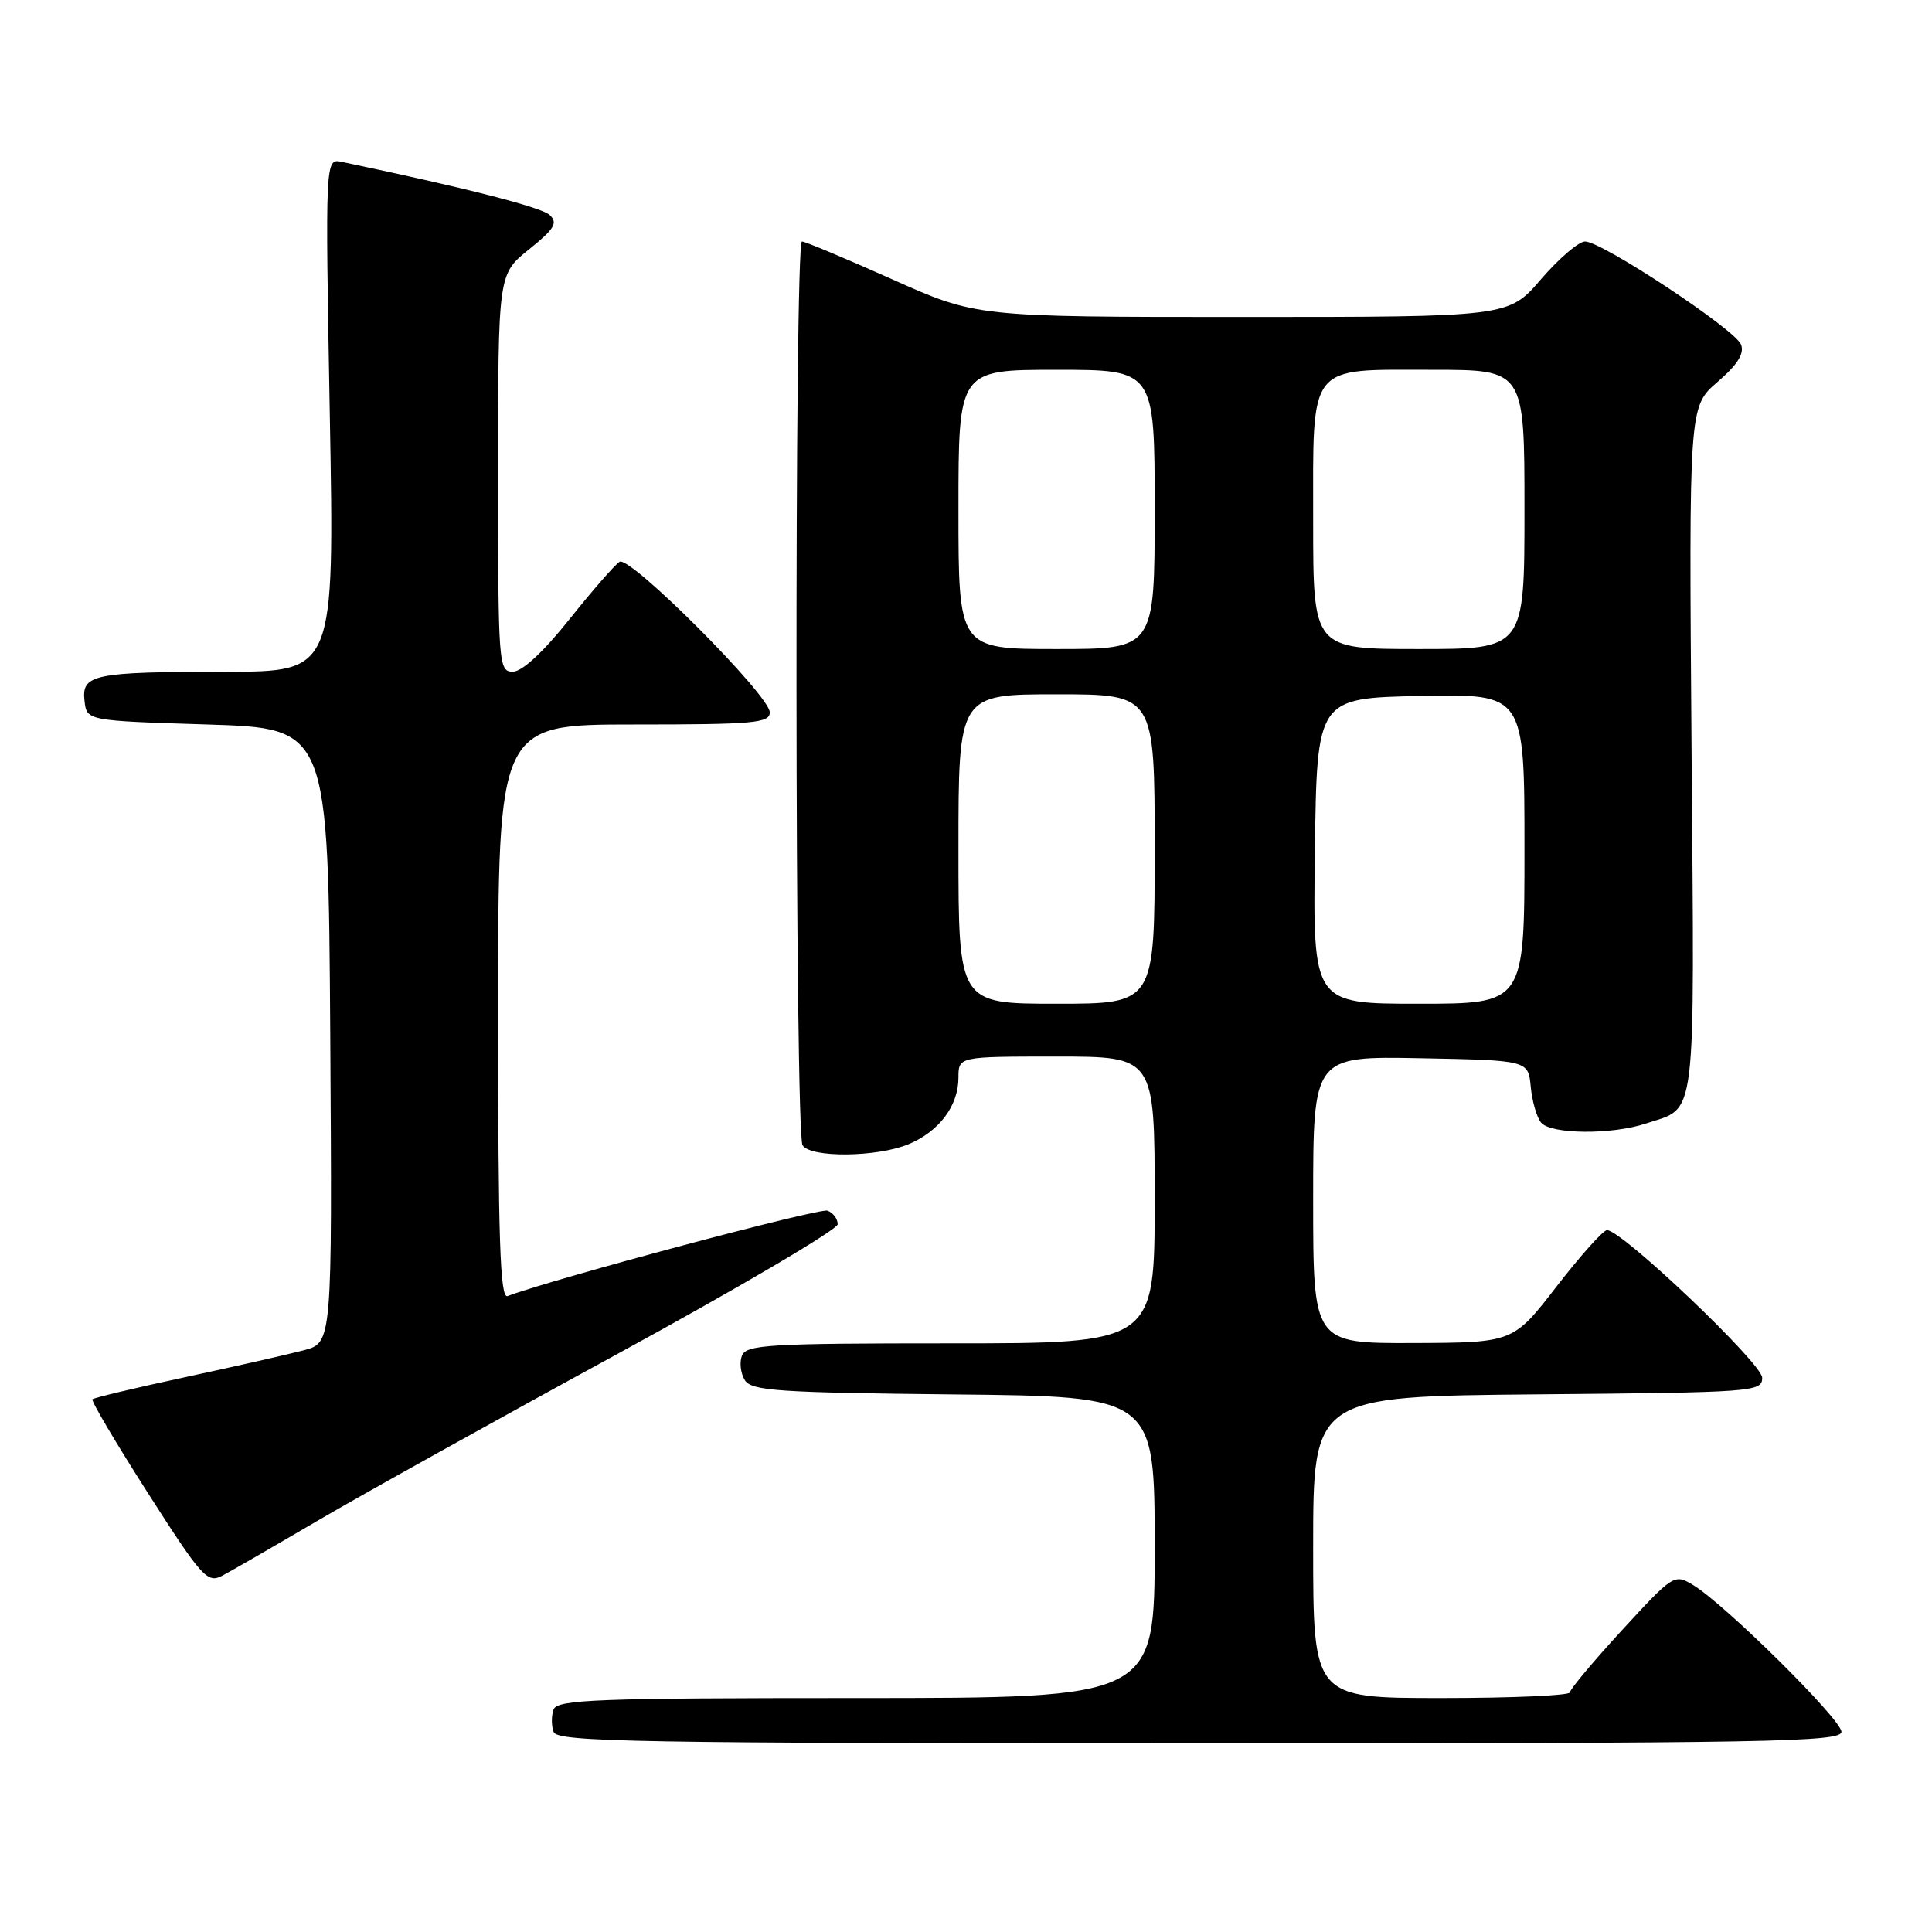 <?xml version="1.0" encoding="UTF-8" standalone="no"?>
<!DOCTYPE svg PUBLIC "-//W3C//DTD SVG 1.1//EN" "http://www.w3.org/Graphics/SVG/1.1/DTD/svg11.dtd" >
<svg xmlns="http://www.w3.org/2000/svg" xmlns:xlink="http://www.w3.org/1999/xlink" version="1.1" viewBox="0 0 256 256">
 <g >
 <path fill="currentColor"
d=" M 244.00 229.47 C 244.00 227.84 228.52 212.52 224.31 210.00 C 221.86 208.53 221.68 208.65 214.93 216.00 C 211.14 220.12 208.03 223.84 208.02 224.25 C 208.01 224.66 200.35 225.00 191.00 225.00 C 174.00 225.00 174.00 225.00 174.00 205.01 C 174.00 185.03 174.00 185.03 203.75 184.76 C 232.42 184.51 233.50 184.43 233.50 182.56 C 233.50 180.68 214.92 163.00 212.94 163.00 C 212.44 163.00 209.43 166.36 206.26 170.46 C 200.50 177.91 200.50 177.91 187.25 177.96 C 174.00 178.00 174.00 178.00 174.00 158.97 C 174.00 139.95 174.00 139.95 188.25 140.22 C 202.50 140.50 202.50 140.50 202.83 144.00 C 203.01 145.92 203.63 148.06 204.20 148.75 C 205.50 150.31 213.56 150.38 218.10 148.87 C 224.90 146.61 224.53 149.66 224.14 99.41 C 223.79 53.89 223.79 53.89 227.57 50.62 C 230.23 48.33 231.16 46.85 230.70 45.66 C 229.94 43.67 212.28 32.00 210.03 32.00 C 209.19 32.00 206.56 34.25 204.19 37.00 C 199.89 42.00 199.89 42.00 164.63 42.00 C 129.37 42.00 129.37 42.00 118.20 37.00 C 112.05 34.25 106.68 32.00 106.26 32.00 C 105.25 32.00 105.32 150.13 106.34 151.75 C 107.39 153.44 116.22 153.35 120.40 151.61 C 124.46 149.91 127.00 146.51 127.00 142.78 C 127.00 140.00 127.00 140.00 140.00 140.00 C 153.00 140.00 153.00 140.00 153.00 159.00 C 153.00 178.00 153.00 178.00 125.97 178.00 C 101.87 178.00 98.87 178.18 98.31 179.64 C 97.96 180.54 98.14 182.00 98.70 182.89 C 99.59 184.29 103.11 184.53 126.36 184.77 C 153.00 185.03 153.00 185.03 153.00 205.02 C 153.00 225.00 153.00 225.00 113.47 225.00 C 79.25 225.00 73.86 225.20 73.36 226.50 C 73.05 227.32 73.05 228.68 73.36 229.50 C 73.87 230.82 84.31 231.00 158.97 231.00 C 234.71 231.00 244.00 230.83 244.00 229.47 Z  M 42.00 201.55 C 47.78 198.16 65.66 188.21 81.75 179.44 C 97.83 170.67 110.99 162.92 111.00 162.22 C 111.00 161.51 110.39 160.70 109.65 160.42 C 108.60 160.02 73.43 169.41 67.25 171.74 C 66.26 172.11 66.00 164.18 66.00 134.11 C 66.00 96.00 66.00 96.00 84.00 96.00 C 99.86 96.00 102.00 95.81 102.00 94.39 C 102.00 92.15 83.48 73.59 82.10 74.44 C 81.48 74.82 78.49 78.25 75.45 82.06 C 71.99 86.40 69.18 89.00 67.96 89.00 C 66.06 89.00 66.00 88.14 66.00 62.67 C 66.00 36.33 66.00 36.33 70.09 33.05 C 73.47 30.33 73.95 29.54 72.84 28.49 C 71.75 27.46 61.66 24.88 45.29 21.45 C 43.09 20.98 43.09 20.98 43.70 54.99 C 44.32 89.00 44.32 89.00 29.91 89.01 C 12.35 89.03 10.79 89.35 11.20 92.88 C 11.50 95.50 11.50 95.50 27.50 96.00 C 43.50 96.50 43.50 96.50 43.76 137.21 C 44.02 177.92 44.02 177.92 40.26 178.92 C 38.19 179.46 31.13 181.07 24.56 182.48 C 17.99 183.89 12.45 185.21 12.25 185.41 C 12.05 185.61 15.36 191.21 19.60 197.84 C 26.71 208.96 27.48 209.82 29.41 208.81 C 30.56 208.21 36.22 204.94 42.00 201.55 Z  M 127.00 112.50 C 127.00 92.00 127.00 92.00 140.00 92.00 C 153.00 92.00 153.00 92.00 153.00 112.50 C 153.00 133.00 153.00 133.00 140.00 133.00 C 127.00 133.00 127.00 133.00 127.00 112.50 Z  M 174.23 112.75 C 174.50 92.50 174.50 92.50 188.25 92.22 C 202.00 91.94 202.00 91.94 202.00 112.47 C 202.00 133.00 202.00 133.00 187.98 133.00 C 173.96 133.00 173.96 133.00 174.23 112.75 Z  M 127.00 67.50 C 127.00 49.00 127.00 49.00 140.00 49.00 C 153.00 49.00 153.00 49.00 153.00 67.50 C 153.00 86.00 153.00 86.00 140.00 86.00 C 127.00 86.00 127.00 86.00 127.00 67.50 Z  M 174.00 69.15 C 174.00 47.90 173.13 49.00 189.83 49.00 C 202.00 49.00 202.00 49.00 202.00 67.50 C 202.00 86.00 202.00 86.00 188.00 86.00 C 174.00 86.00 174.00 86.00 174.00 69.15 Z "/>
</g>
</svg>